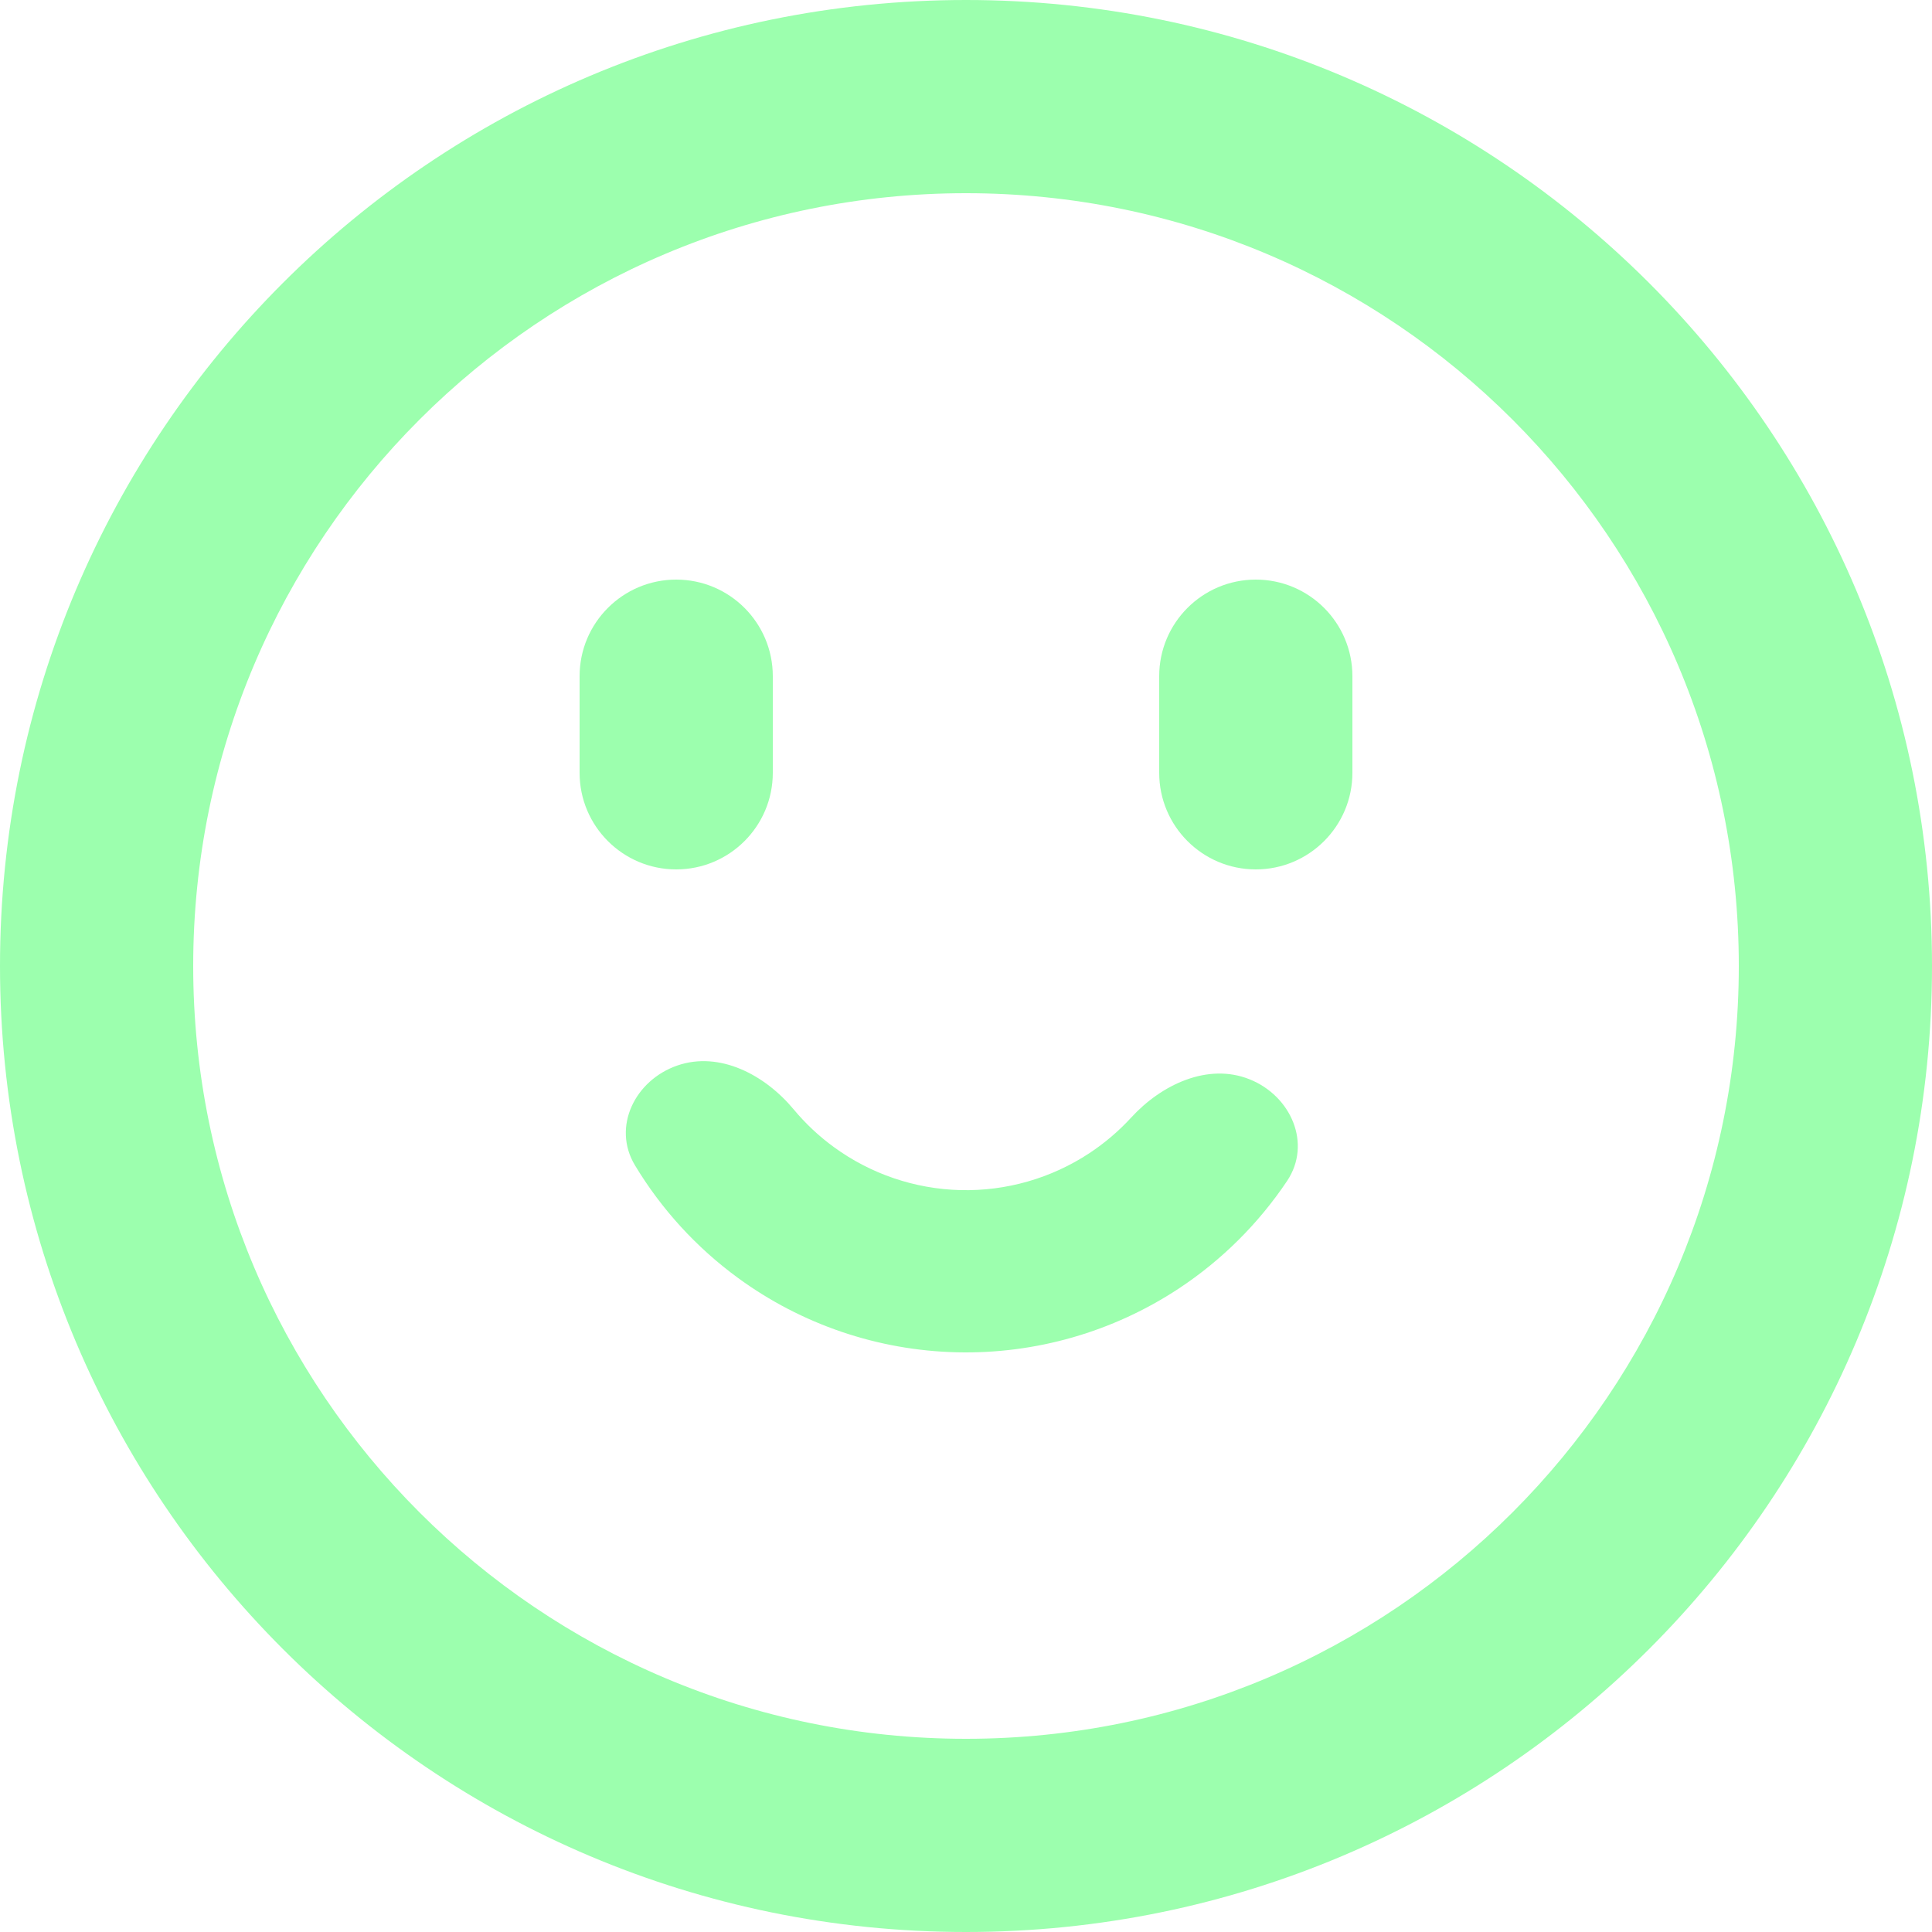 <svg width="54" height="54" viewBox="0 0 54 54" fill="none" xmlns="http://www.w3.org/2000/svg">
<path d="M34.924 30.166C36.087 30.63 36.671 31.968 35.974 33.009C35.179 34.195 34.153 35.219 32.949 36.014C31.109 37.228 28.943 37.85 26.74 37.797C24.537 37.744 22.403 37.018 20.625 35.717C19.46 34.865 18.484 33.793 17.747 32.57C17.101 31.497 17.749 30.189 18.933 29.781C20.116 29.373 21.382 30.044 22.182 31.006C22.509 31.399 22.884 31.753 23.301 32.057C24.333 32.812 25.571 33.233 26.849 33.264C28.127 33.295 29.384 32.934 30.451 32.23C30.882 31.945 31.274 31.61 31.619 31.234C32.465 30.311 33.761 29.701 34.924 30.166Z" fill="#9CFFAE"/>
<path d="M21.6 18.9C21.6 17.409 20.391 16.2 18.9 16.2C17.409 16.2 16.2 17.409 16.2 18.9V21.6C16.2 23.091 17.409 24.3 18.9 24.3C20.391 24.3 21.6 23.091 21.6 21.6V18.9Z" fill="#9CFFAE"/>
<path d="M37.8 18.9C37.8 17.409 36.591 16.2 35.1 16.2C33.609 16.2 32.4 17.409 32.4 18.9V21.6C32.4 23.091 33.609 24.3 35.1 24.3C36.591 24.3 37.8 23.091 37.8 21.6V18.9Z" fill="#9CFFAE"/>
<path fill-rule="evenodd" clip-rule="evenodd" d="M0 27C0 12.088 12.088 0 27 0C41.912 0 54 12.088 54 27C54 41.912 41.912 54 27 54C12.088 54 0 41.912 0 27ZM27 5.4C15.071 5.4 5.4 15.071 5.4 27C5.4 38.929 15.071 48.6 27 48.6C38.929 48.6 48.6 38.929 48.6 27C48.6 15.071 38.929 5.4 27 5.4Z" fill="#9CFFAE"/>
</svg>
